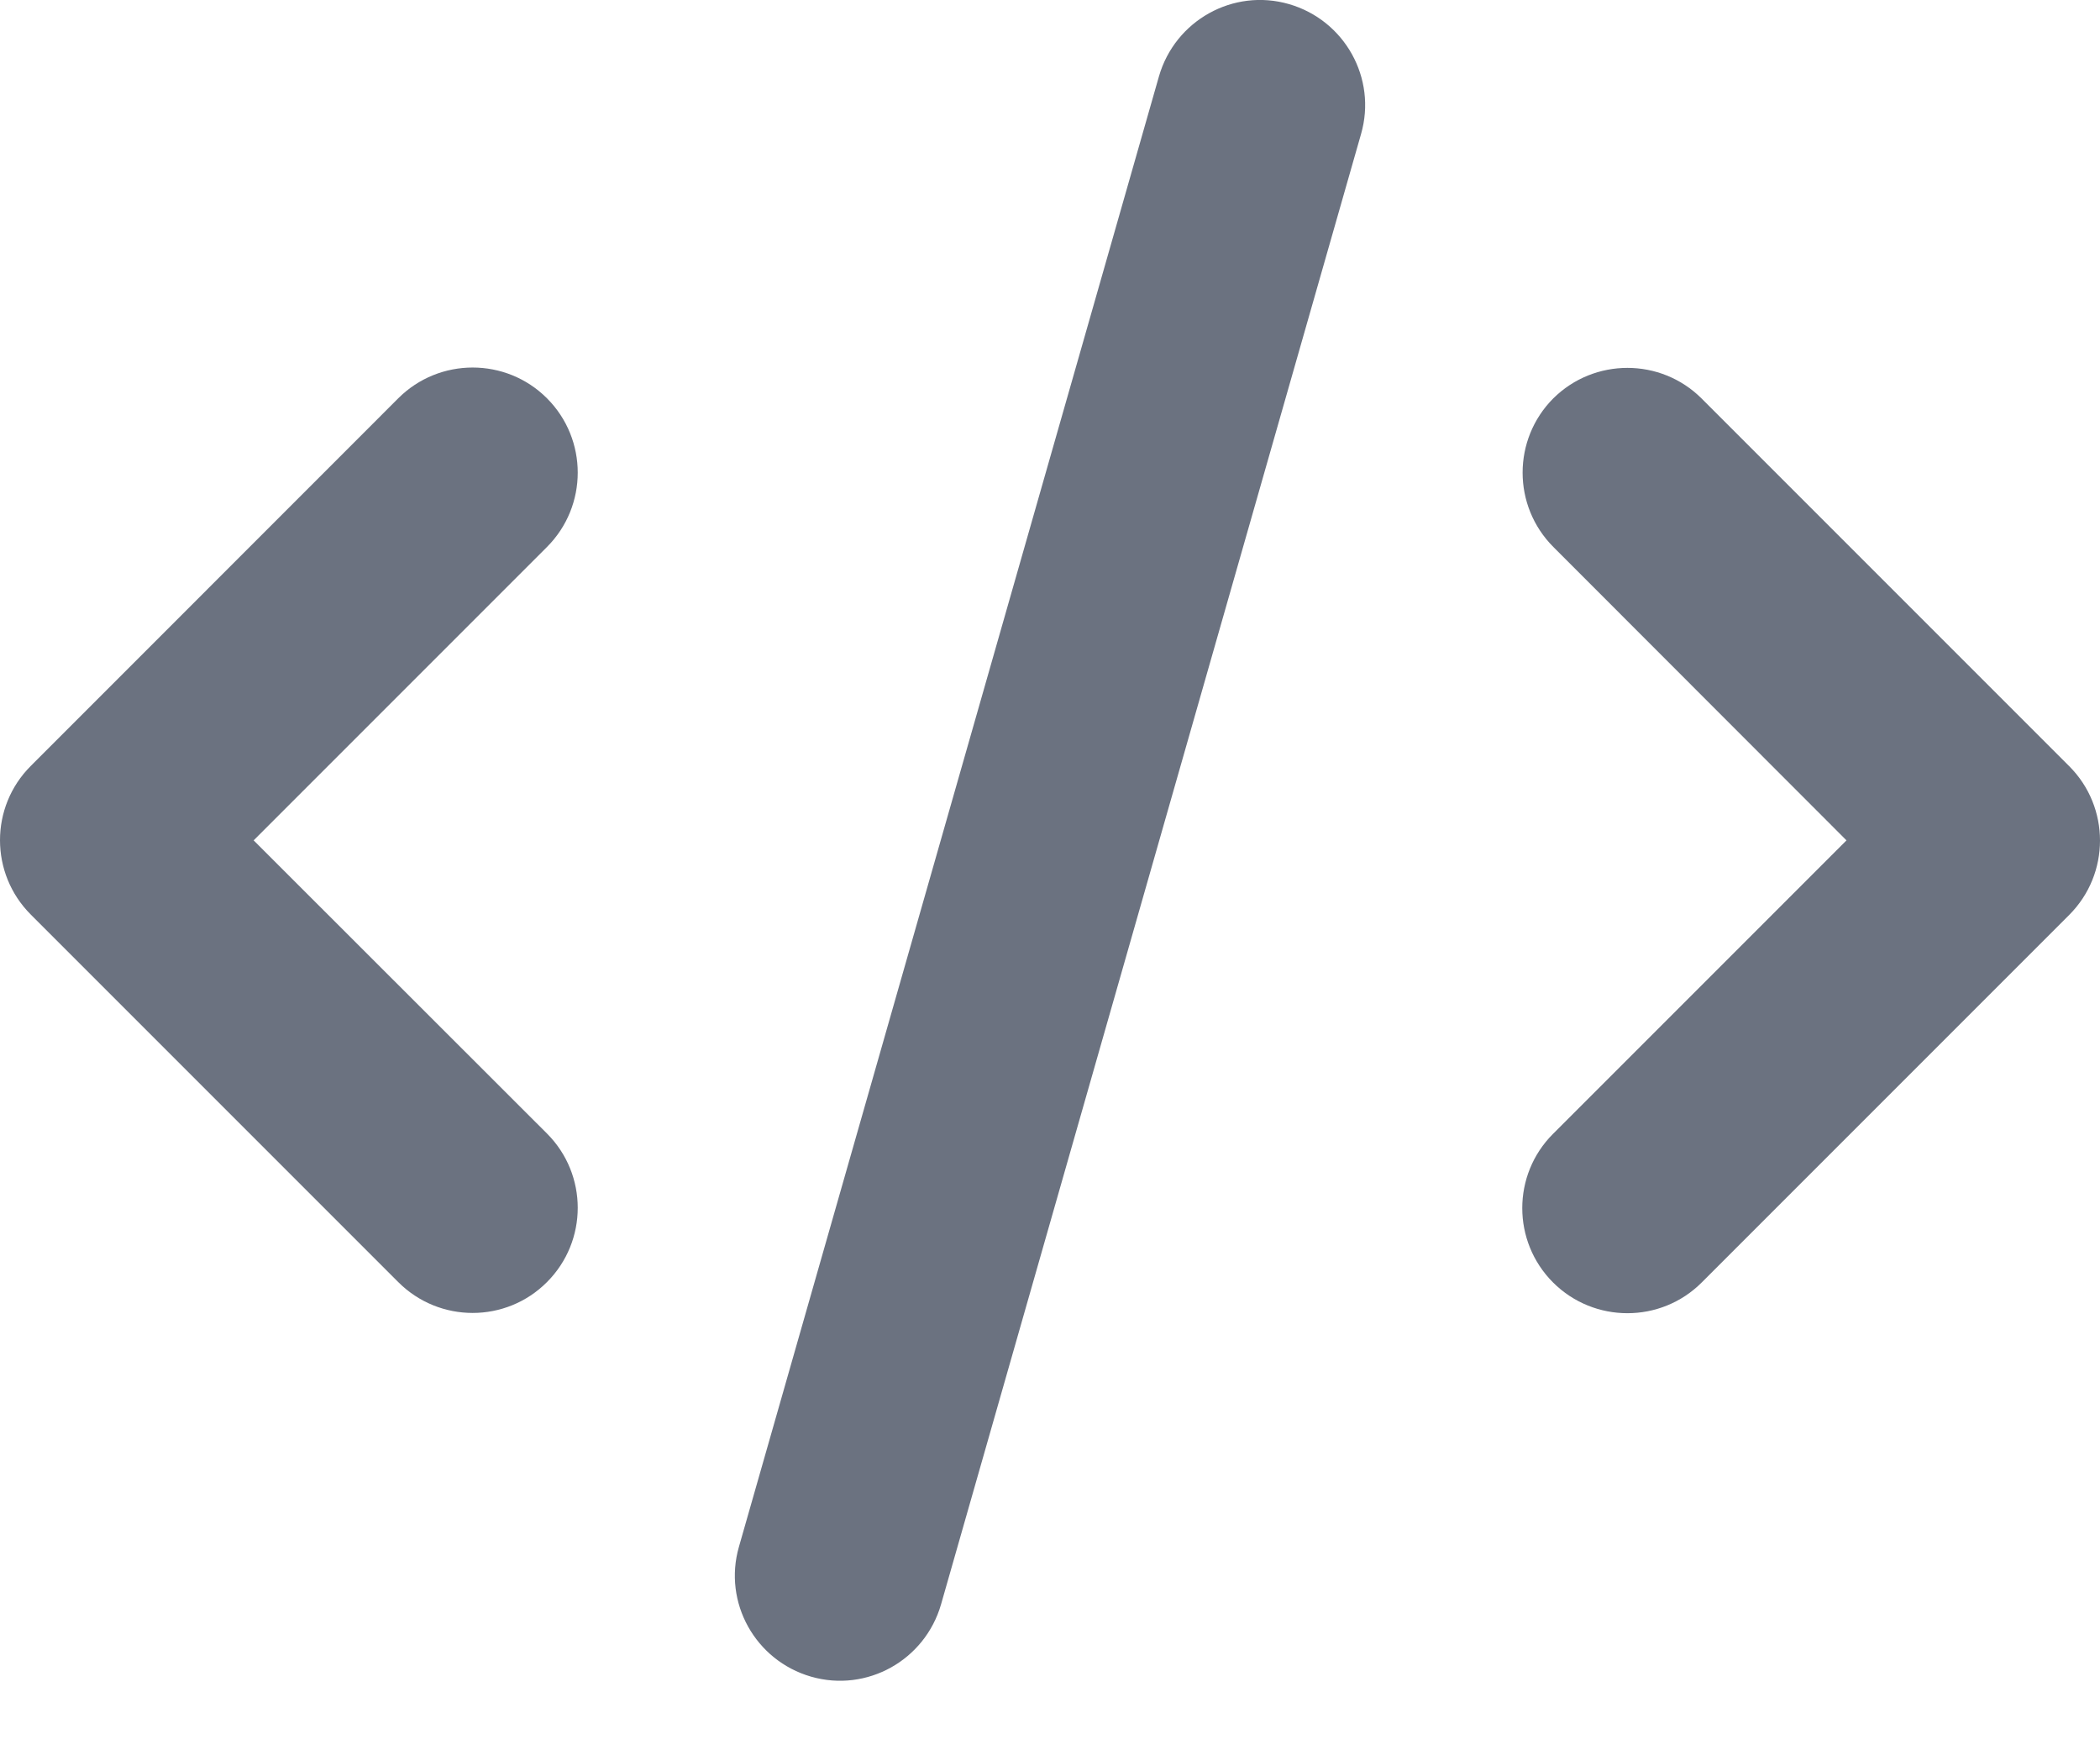 <svg width="18" height="15" viewBox="0 0 18 15" fill="none" xmlns="http://www.w3.org/2000/svg">
<path d="M11.048 0.035C10.57 -0.103 10.072 0.176 9.934 0.654L6.334 13.255C6.196 13.733 6.474 14.231 6.952 14.369C7.431 14.507 7.928 14.228 8.066 13.75L11.666 1.149C11.804 0.671 11.526 0.173 11.048 0.035ZM13.315 3.413C12.963 3.765 12.963 4.336 13.315 4.688L15.827 7.202L13.312 9.717C12.96 10.068 12.96 10.639 13.312 10.991C13.664 11.342 14.235 11.342 14.586 10.991L17.736 7.841C18.088 7.489 18.088 6.918 17.736 6.566L14.586 3.416C14.235 3.065 13.664 3.065 13.312 3.416L13.315 3.413ZM4.688 3.413C4.337 3.062 3.766 3.062 3.414 3.413L0.264 6.564C-0.088 6.915 -0.088 7.486 0.264 7.838L3.414 10.988C3.766 11.34 4.337 11.34 4.688 10.988C5.04 10.636 5.04 10.066 4.688 9.714L2.174 7.202L4.688 4.688C5.04 4.336 5.04 3.765 4.688 3.413Z" fill="#6B7280"/>
</svg>
